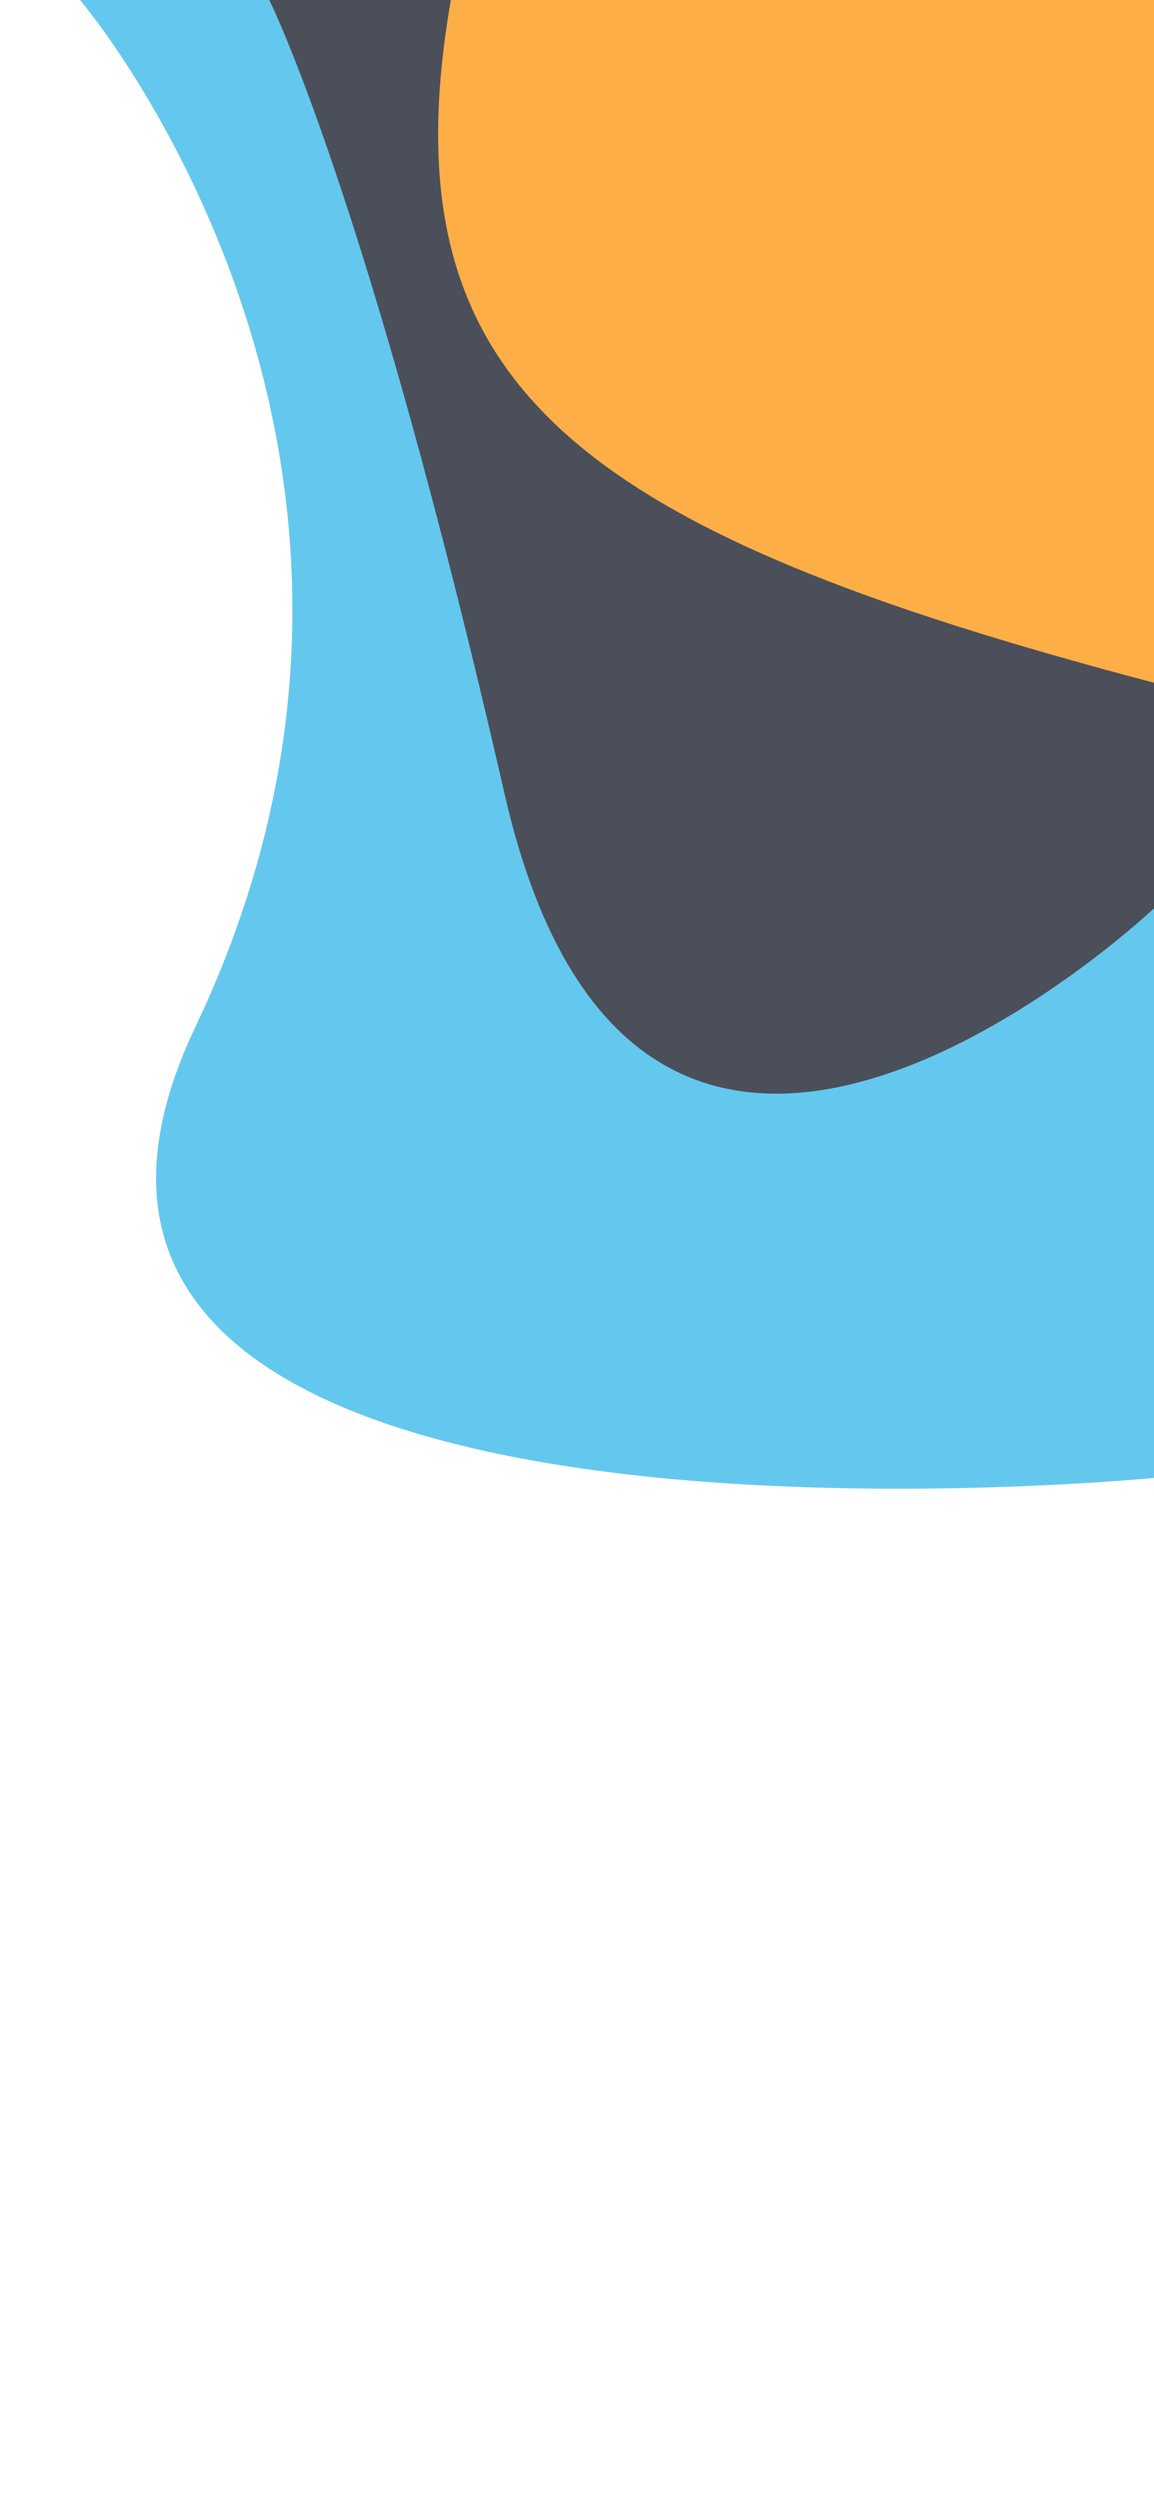 <svg width="375" height="812" viewBox="0 0 375 812" fill="none" xmlns="http://www.w3.org/2000/svg">
<rect x="0" y="0" width="375" height="812" fill="#808080" stroke="none"/>
<rect width="375" height="812" transform="matrix(-1 0 0 1 375 0)" fill="white"/>
<path d="M26 0H375V480C375 480 -25 519.5 63.5 333.5C152 147.5 26 0 26 0Z" fill="#64C8EE"/>
<path d="M87.5 0H375V295C375 295 208.5 452.5 164 258C119.5 63.5 87.5 0 87.5 0Z" fill="#4A4F59"/>
<path d="M146.5 0H375V221.742C187.26 172.286 124.743 125.6 146.5 0Z" fill="#FEAE46"/>
</svg>
